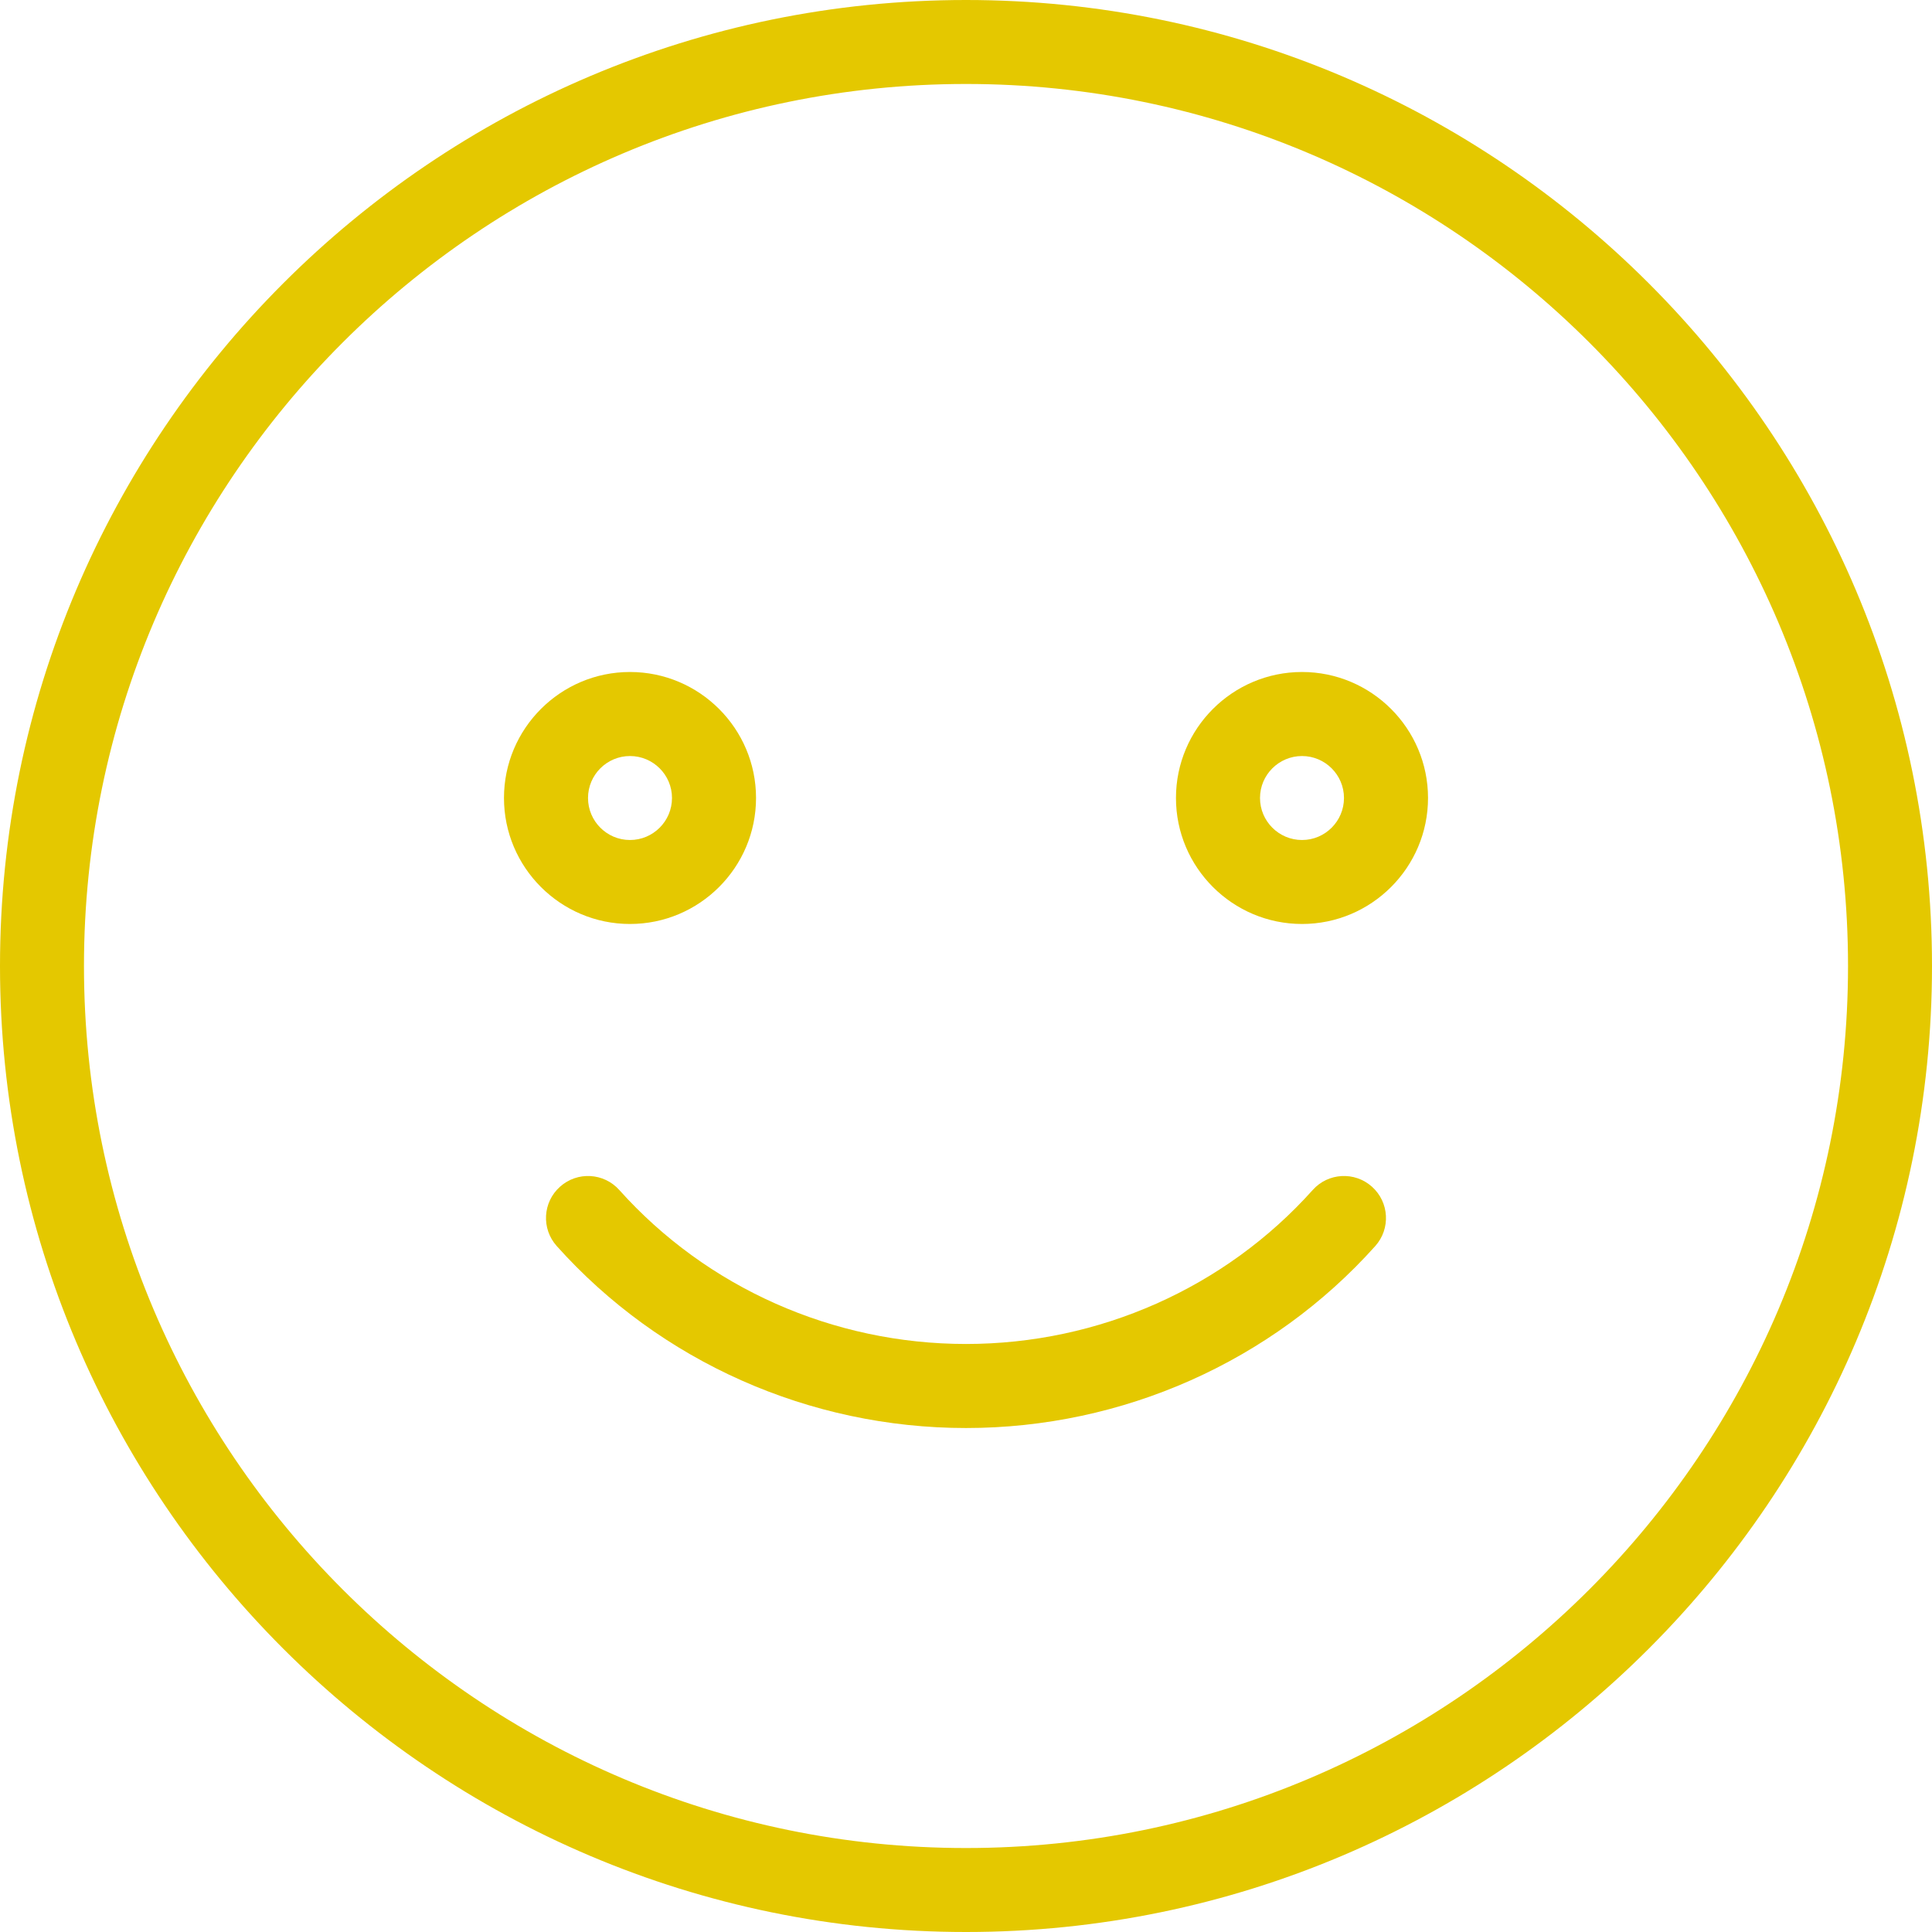 <?xml version="1.0" encoding="UTF-8"?>
<svg width="28px" height="28px" viewBox="0 0 28 28" version="1.1" xmlns="http://www.w3.org/2000/svg" xmlns:xlink="http://www.w3.org/1999/xlink">
    <title>F9B1F976-3B02-4ABF-B297-DD09B0FC7528</title>
    <g id="Page-1-Duplicate" stroke="none" stroke-width="1" fill="none" fill-rule="evenodd">
        <g id="KPIs---Team-eNPS---Enter-data" transform="translate(-866, -543)" fill="#E4C800" fill-rule="nonzero">
            <g id="Group-20" transform="translate(310, 303)">
                <g id="Group-30" transform="translate(36, 24)">
                    <g id="Group-29" transform="translate(0, 55)">
                        <g id="Group-27" transform="translate(0, 128)">
                            <g id="004-smile" transform="translate(520, 33)">
                                <path d="M14,0 C6.281,0 0,6.281 0,14 C0,21.719 6.281,28 14,28 C21.719,28 28,21.719 28,14 C28,6.281 21.719,0 14,0 Z M14,26.783 C6.951,26.783 1.217,21.049 1.217,14 C1.217,6.951 6.951,1.217 14,1.217 C21.049,1.217 26.783,6.951 26.783,14 C26.783,21.049 21.049,26.783 14,26.783 Z" id="Shape"></path>
                                <path d="M10.957,11.565 C10.957,10.558 10.137,9.739 9.13,9.739 C8.124,9.739 7.304,10.558 7.304,11.565 C7.304,12.572 8.124,13.391 9.13,13.391 C10.137,13.391 10.957,12.572 10.957,11.565 Z M8.522,11.565 C8.522,11.23 8.795,10.957 9.13,10.957 C9.466,10.957 9.739,11.23 9.739,11.565 C9.739,11.901 9.466,12.174 9.13,12.174 C8.795,12.174 8.522,11.901 8.522,11.565 Z" id="Shape"></path>
                                <path d="M18.87,9.739 C17.863,9.739 17.043,10.558 17.043,11.565 C17.043,12.572 17.863,13.391 18.87,13.391 C19.876,13.391 20.696,12.572 20.696,11.565 C20.696,10.558 19.876,9.739 18.87,9.739 Z M18.87,12.174 C18.534,12.174 18.261,11.901 18.261,11.565 C18.261,11.23 18.534,10.957 18.87,10.957 C19.205,10.957 19.478,11.23 19.478,11.565 C19.478,11.901 19.205,12.174 18.87,12.174 Z" id="Shape"></path>
                                <path d="M19.884,17.199 C19.633,16.974 19.248,16.996 19.025,17.246 C17.755,18.665 15.924,19.478 14,19.478 C12.077,19.478 10.245,18.665 8.975,17.246 C8.751,16.996 8.367,16.974 8.116,17.199 C7.865,17.423 7.844,17.807 8.068,18.058 C9.569,19.735 11.731,20.696 14,20.696 C16.27,20.696 18.432,19.734 19.932,18.058 C20.156,17.807 20.134,17.423 19.884,17.199 Z" id="Path"></path>
                            </g>
                        </g>
                    </g>
                </g>
            </g>
        </g>
    </g>
</svg>